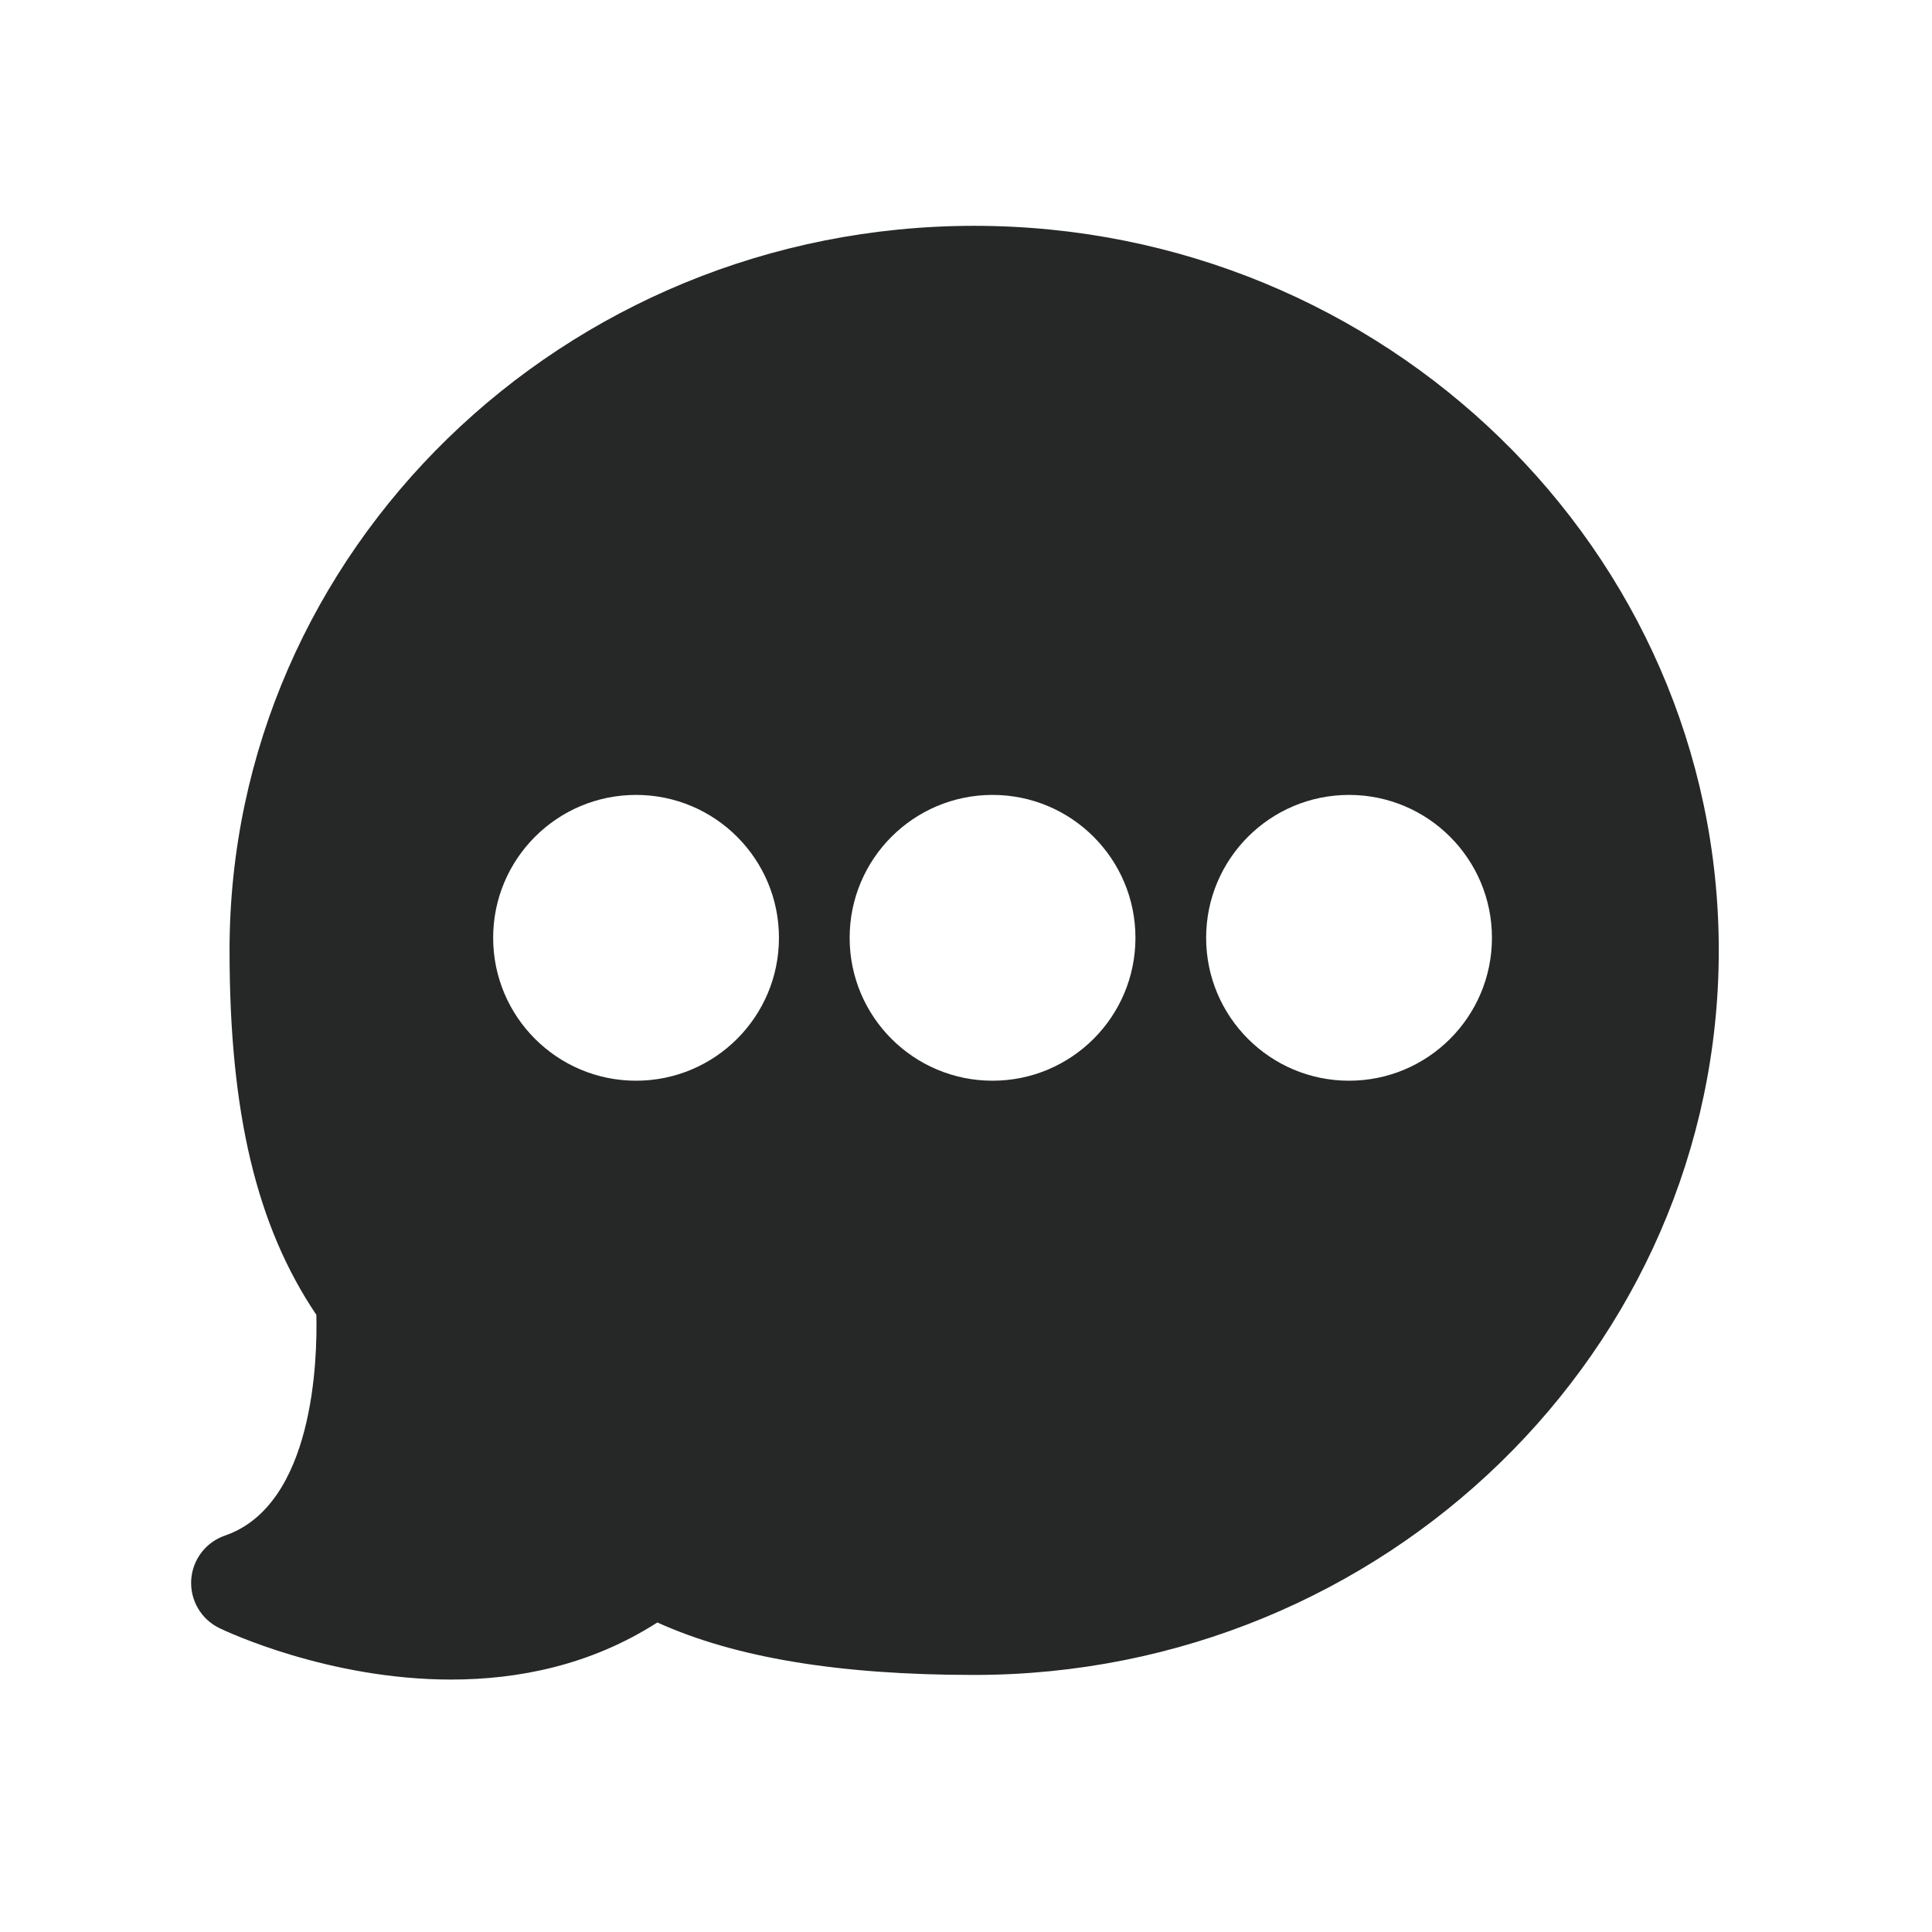 <?xml version="1.0" encoding="utf-8"?>
<!-- Generator: Adobe Illustrator 22.0.1, SVG Export Plug-In . SVG Version: 6.00 Build 0)  -->
<!DOCTYPE svg PUBLIC "-//W3C//DTD SVG 1.1//EN" "http://www.w3.org/Graphics/SVG/1.1/DTD/svg11.dtd">
<svg version="1.1" id="图层_1" xmlns="http://www.w3.org/2000/svg" xmlns:xlink="http://www.w3.org/1999/xlink" x="0px" y="0px"
	 viewBox="0 0 1024 1024" style="enable-background:new 0 0 1024 1024;" xml:space="preserve">
<style type="text/css">
	.st0{fill:#262727;}
	.st1{display:none;}
	
		.st2{display:inline;fill:none;stroke:#262727;stroke-width:47.36;stroke-linecap:round;stroke-linejoin:round;stroke-miterlimit:10;}
	.st3{display:inline;}
</style>
<g>
	<g>
		<path class="st0" d="M516.329,119.691c-217.622,0-394.667,172.272-394.667,384.026c0,85.944,14.238,146,46.013,193.181
			c0.57,23.236-1.196,100.706-48.461,117c-10.184,3.504-17.237,12.809-17.873,23.563c-0.626,10.744,5.288,20.816,14.986,25.496
			c3.588,1.728,57.645,27.253,122.802,27.244c35.26,0,73.789-7.484,109.292-30.261c41.202,18.695,96.38,27.813,167.909,27.813
			c217.612,0,394.658-172.281,394.658-384.035S733.942,119.691,516.329,119.691z M337.122,572.8
			c-41.829,0-75.739-33.909-75.739-75.739c0-41.829,33.909-75.739,75.739-75.739c41.829,0,75.739,33.909,75.739,75.739
			C412.861,538.891,378.952,572.8,337.122,572.8z M526.071,572.8c-41.829,0-75.739-33.909-75.739-75.739
			s33.909-75.739,75.739-75.739c41.829,0,75.739,33.909,75.739,75.739S567.9,572.8,526.071,572.8z M715.019,572.8
			c-41.829,0-75.739-33.909-75.739-75.739s33.909-75.739,75.739-75.739c41.829,0,75.739,33.909,75.739,75.739
			S756.849,572.8,715.019,572.8z"/>
	</g>
</g>
<g class="st1">
	<path class="st2" d="M742.826,284.786H283.438v-53.872c0-68.333,55.394-123.727,123.727-123.727h211.934
		c68.333,0,123.727,55.394,123.727,123.727V284.786z"/>
	<g class="st3">
		<g>
			<path class="st0" d="M671.254,620.807c0,14.088-11.424,25.511-25.511,25.511H380.528c-14.088,0-25.511-11.424-25.511-25.511
				v-89.382H90.053v235.17c0,78.347,63.732,142.079,142.079,142.079H794.13c78.347,0,142.079-63.732,142.079-142.079v-235.17
				H671.254V620.807z M794.13,261.419H232.132c-78.347,0-142.079,63.732-142.079,142.079v78.883h846.156v-78.883
				C936.208,325.151,872.477,261.419,794.13,261.419z"/>
		</g>
	</g>
</g>
<g class="st1">
	<g class="st3">
		<path class="st0" d="M796.422,909.608H231.399c-78.769,0-142.844-64.075-142.844-142.844V401.714
			c0-78.769,64.075-142.844,142.844-142.844h565.022c78.769,0,142.844,64.075,142.844,142.844v365.051
			C939.265,845.533,875.19,909.608,796.422,909.608z M231.399,306.485c-52.506,0-95.229,42.723-95.229,95.229v365.051
			c0,52.506,42.723,95.229,95.229,95.229h565.022c52.506,0,95.229-42.723,95.229-95.229V401.714
			c0-52.506-42.723-95.229-95.229-95.229H231.399z"/>
	</g>
	<g class="st3">
		<path class="st0" d="M744.836,306.169H282.975c-13.15,0-23.807-10.657-23.807-23.807V228.2c0-81.717,66.484-148.2,148.2-148.2
			h213.075c81.717,0,148.2,66.484,148.2,148.2v54.162C768.643,295.511,757.986,306.169,744.836,306.169z M306.783,258.554h414.246
			V228.2c0-55.463-45.122-100.586-100.586-100.586H407.368c-55.463,0-100.586,45.122-100.586,100.586V258.554z"/>
	</g>
	<g class="st3">
		<path class="st0" d="M913.273,529.483H119.301c-13.15,0-23.807-10.657-23.807-23.807c0-13.15,10.657-23.807,23.807-23.807h793.972
			c13.15,0,23.807,10.657,23.807,23.807C937.08,518.825,926.422,529.483,913.273,529.483z"/>
	</g>
	<g class="st3">
		<path class="st0" d="M647.226,645.841H380.585c-14.163,0-25.649-11.485-25.649-25.649V508.298
			c0-14.163,11.485-25.649,25.649-25.649h266.641c14.164,0,25.649,11.485,25.649,25.649v111.894
			C672.875,634.356,661.39,645.841,647.226,645.841z M406.234,594.544h215.344v-60.597H406.234V594.544z"/>
	</g>
</g>
<g class="st1">
	<g class="st3">
		<path class="st0" d="M236.739,891c-65.41,0.009-119.678-25.615-123.28-27.35c-9.736-4.699-15.673-14.81-15.044-25.596
			c0.638-10.795,7.719-20.137,17.942-23.654c47.449-16.357,49.222-94.129,48.65-117.455
			c-31.899-47.365-46.192-107.654-46.192-193.933c0-212.579,177.735-385.521,396.204-385.521
			c218.46,0,396.195,172.942,396.195,385.521S733.479,888.543,515.019,888.543c-71.807,0-127.2-9.154-168.562-27.922
			C310.816,883.487,272.136,891,236.739,891z M182.227,830.711c39.402,9.342,97.056,13.816,142.92-20.184
			c1.069-1.06,2.232-2.026,3.489-2.898c8.413-5.787,19.377-6.528,28.269-1.482c33.971,19.265,87.161,29.029,158.114,29.029
			c189.037,0,342.827-149.007,342.827-332.163s-153.79-332.154-342.827-332.154c-189.047,0-342.837,148.997-342.837,332.154
			c0,78.4,12.54,130.596,40.677,169.247c0.863,1.191,1.632,2.448,2.289,3.77c1.501,2.992,2.439,6.275,2.729,9.604
			C218.3,690.295,225.343,777.315,182.227,830.711z"/>
	</g>
	<g class="st3">
		<circle class="st0" cx="335.114" cy="496.331" r="76.034"/>
	</g>
	<g class="st3">
		<circle class="st0" cx="524.798" cy="496.331" r="76.034"/>
	</g>
	<g class="st3">
		<circle class="st0" cx="714.483" cy="496.331" r="76.034"/>
	</g>
</g>
</svg>
